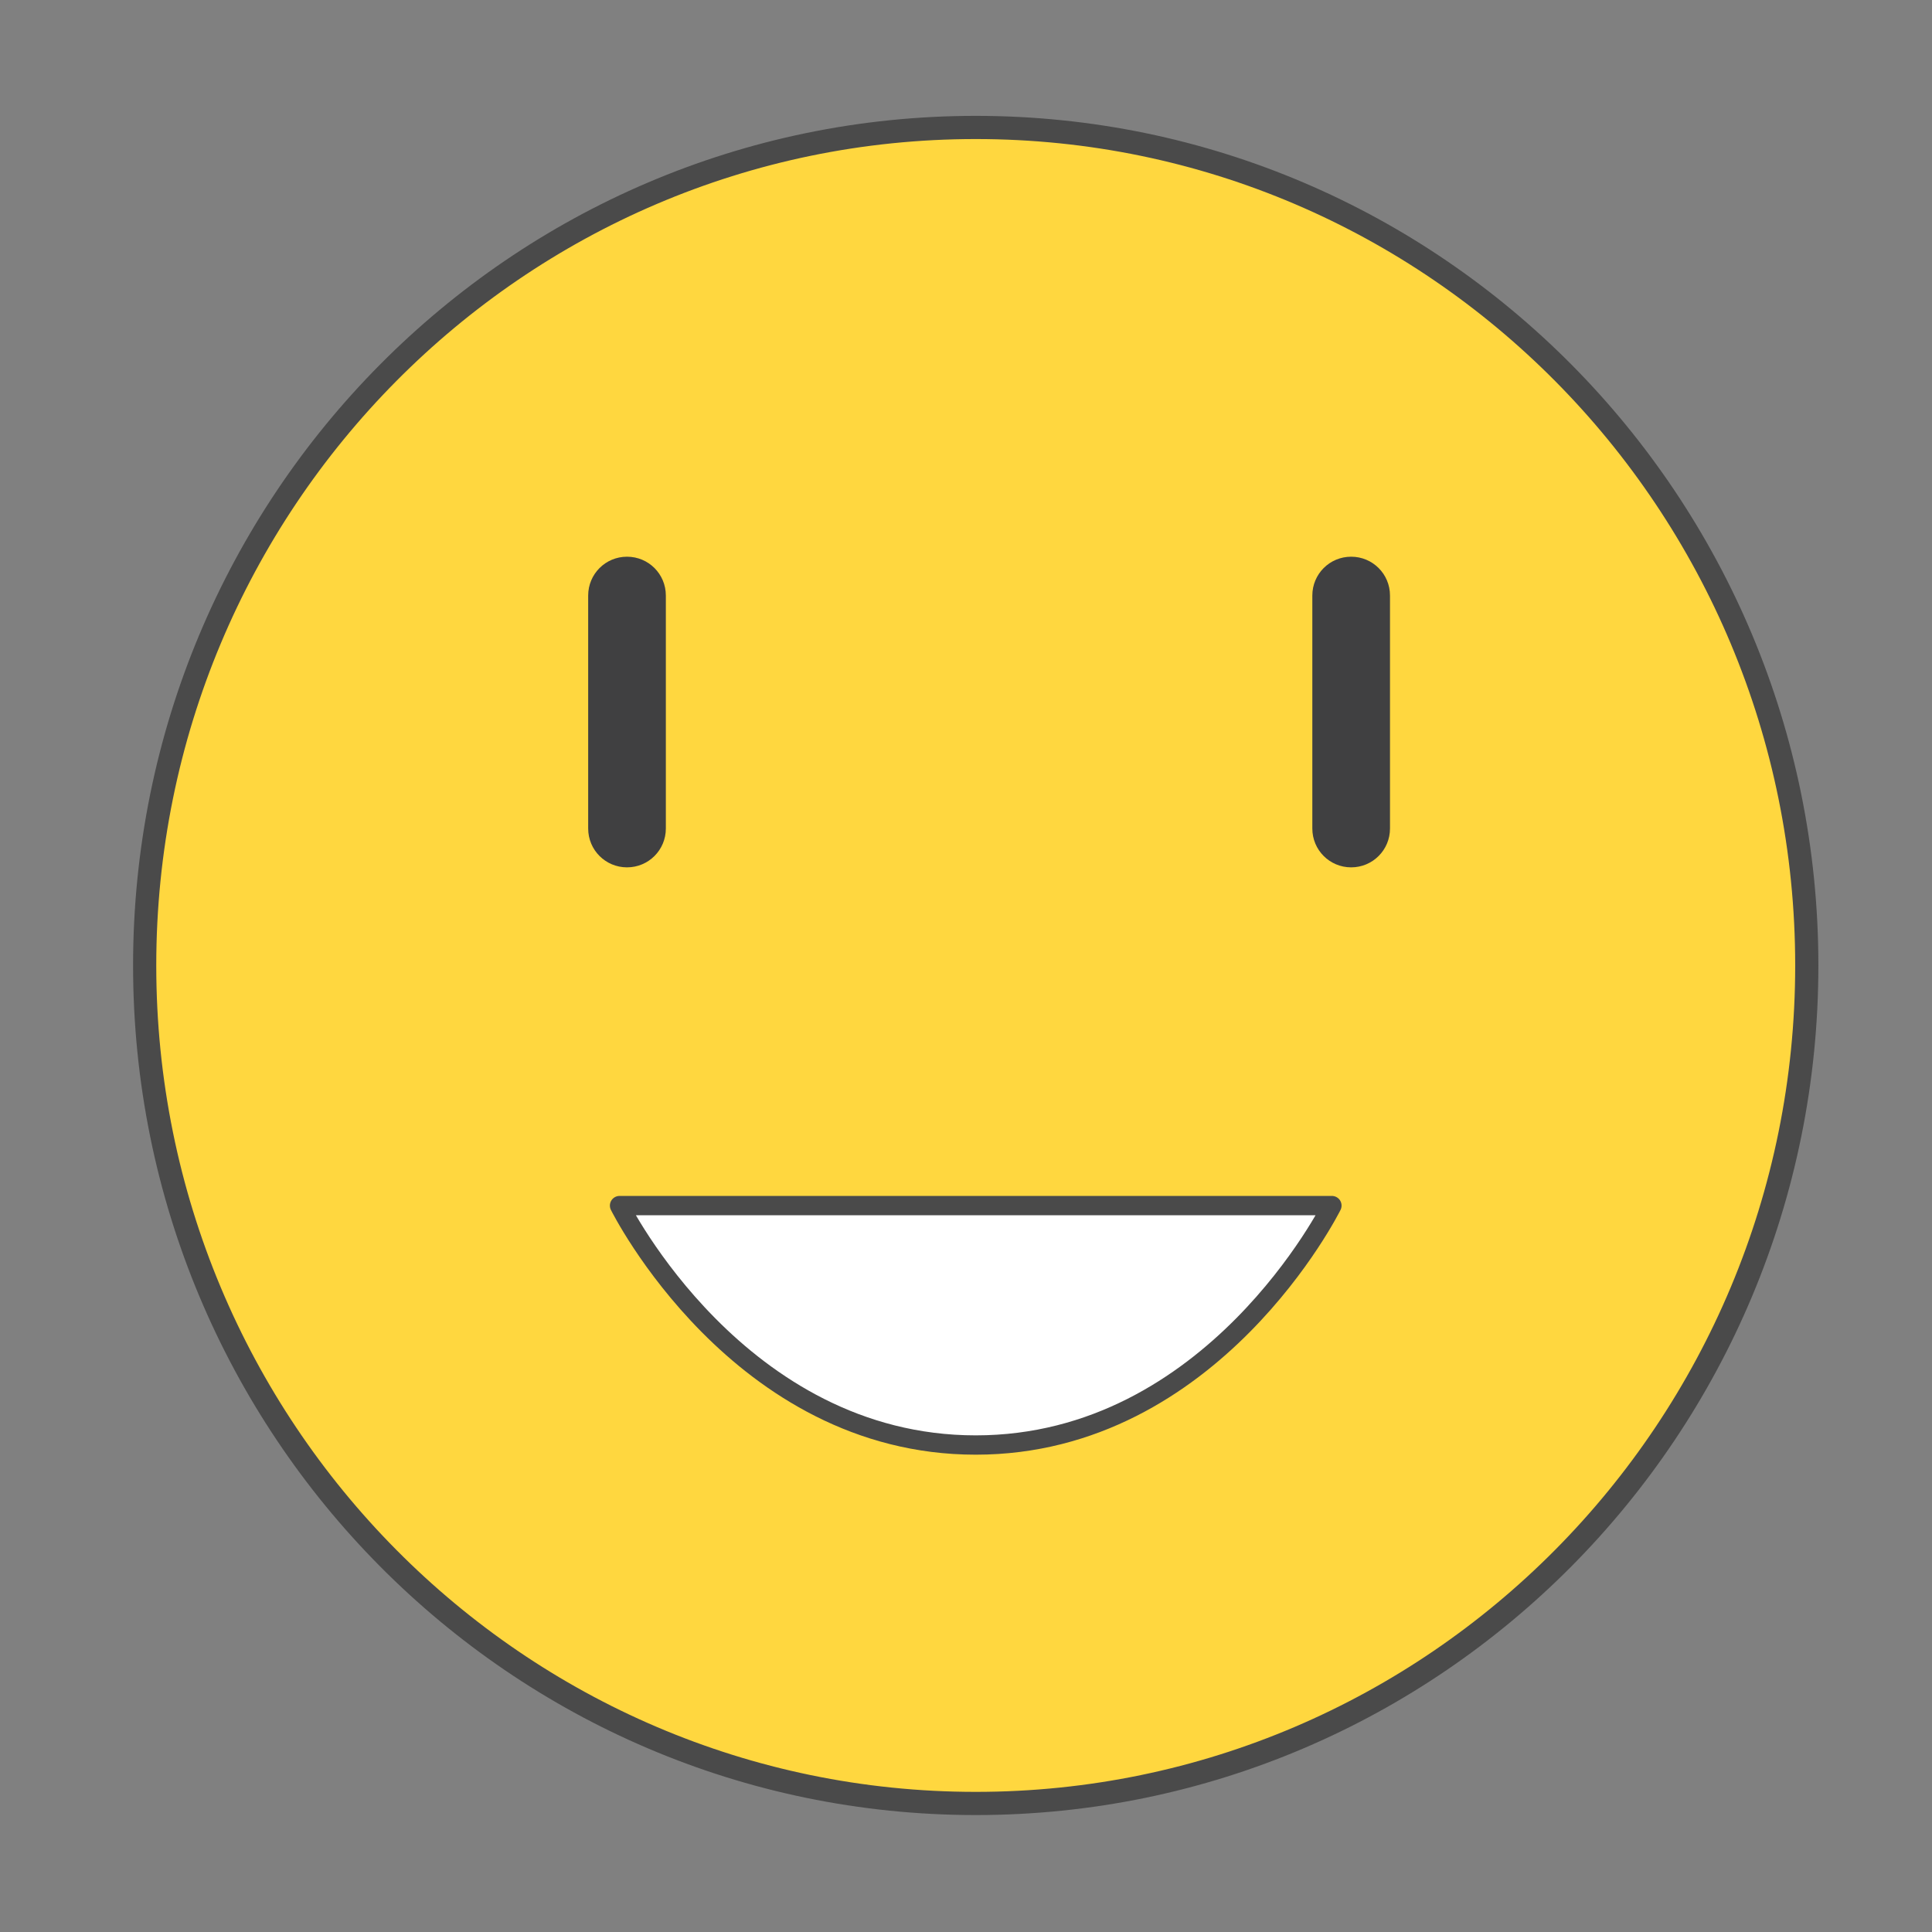 <?xml version="1.0" encoding="UTF-8"?>
<svg width="100px" height="100px" viewBox="0 0 100 100" version="1.1" xmlns="http://www.w3.org/2000/svg" xmlns:xlink="http://www.w3.org/1999/xlink">
    <rect x="0" y="0" width="100" height="100" fill="#808080" stroke="none"/>
    <!-- Generator: Sketch 46.2 (44496) - http://www.bohemiancoding.com/sketch -->
    <title>Smilie_5_Selected</title>
    <desc>Created with Sketch.</desc>
    <defs></defs>
    <g id="Page-1" stroke="none" stroke-width="1" fill="none" fill-rule="evenodd">
        <g id="Smilie_5_Selected">
            <path d="M93.519,49.972 C93.519,73.927 74.261,93.347 50.504,93.347 C26.747,93.347 7.488,73.927 7.488,49.972 C7.488,26.016 26.747,6.597 50.504,6.597 C74.261,6.597 93.519,26.016 93.519,49.972 Z" id="Stroke-53" stroke="#4A4A4A" stroke-width="1.2" fill="#FFD73F" stroke-linecap="round" stroke-linejoin="round"></path>
            <path d="M68.939,62.401 C68.939,62.401 62.794,74.794 50.504,74.794 C38.213,74.794 32.068,62.401 32.068,62.401 L68.939,62.401 Z" id="Stroke-54" stroke="#4A4A4A" fill="#FFFFFF" stroke-linecap="round" stroke-linejoin="round"></path>
            <path d="M69.936,28.815 C71.049,28.815 71.946,29.711 71.946,30.825 L71.946,42.884 C71.946,43.997 71.049,44.894 69.936,44.894 C68.822,44.894 67.926,43.997 67.926,42.884 L67.926,30.825 C67.926,29.711 68.822,28.815 69.936,28.815 Z" id="Path-Copy-7" fill="#404041"></path>
            <path d="M32.454,28.815 C33.568,28.815 34.464,29.711 34.464,30.825 L34.464,42.884 C34.464,43.997 33.568,44.894 32.454,44.894 C31.341,44.894 30.444,43.997 30.444,42.884 L30.444,30.825 C30.444,29.711 31.341,28.815 32.454,28.815 Z" id="Path-Copy-8" fill="#404041"></path>
        </g>
    </g>
</svg>